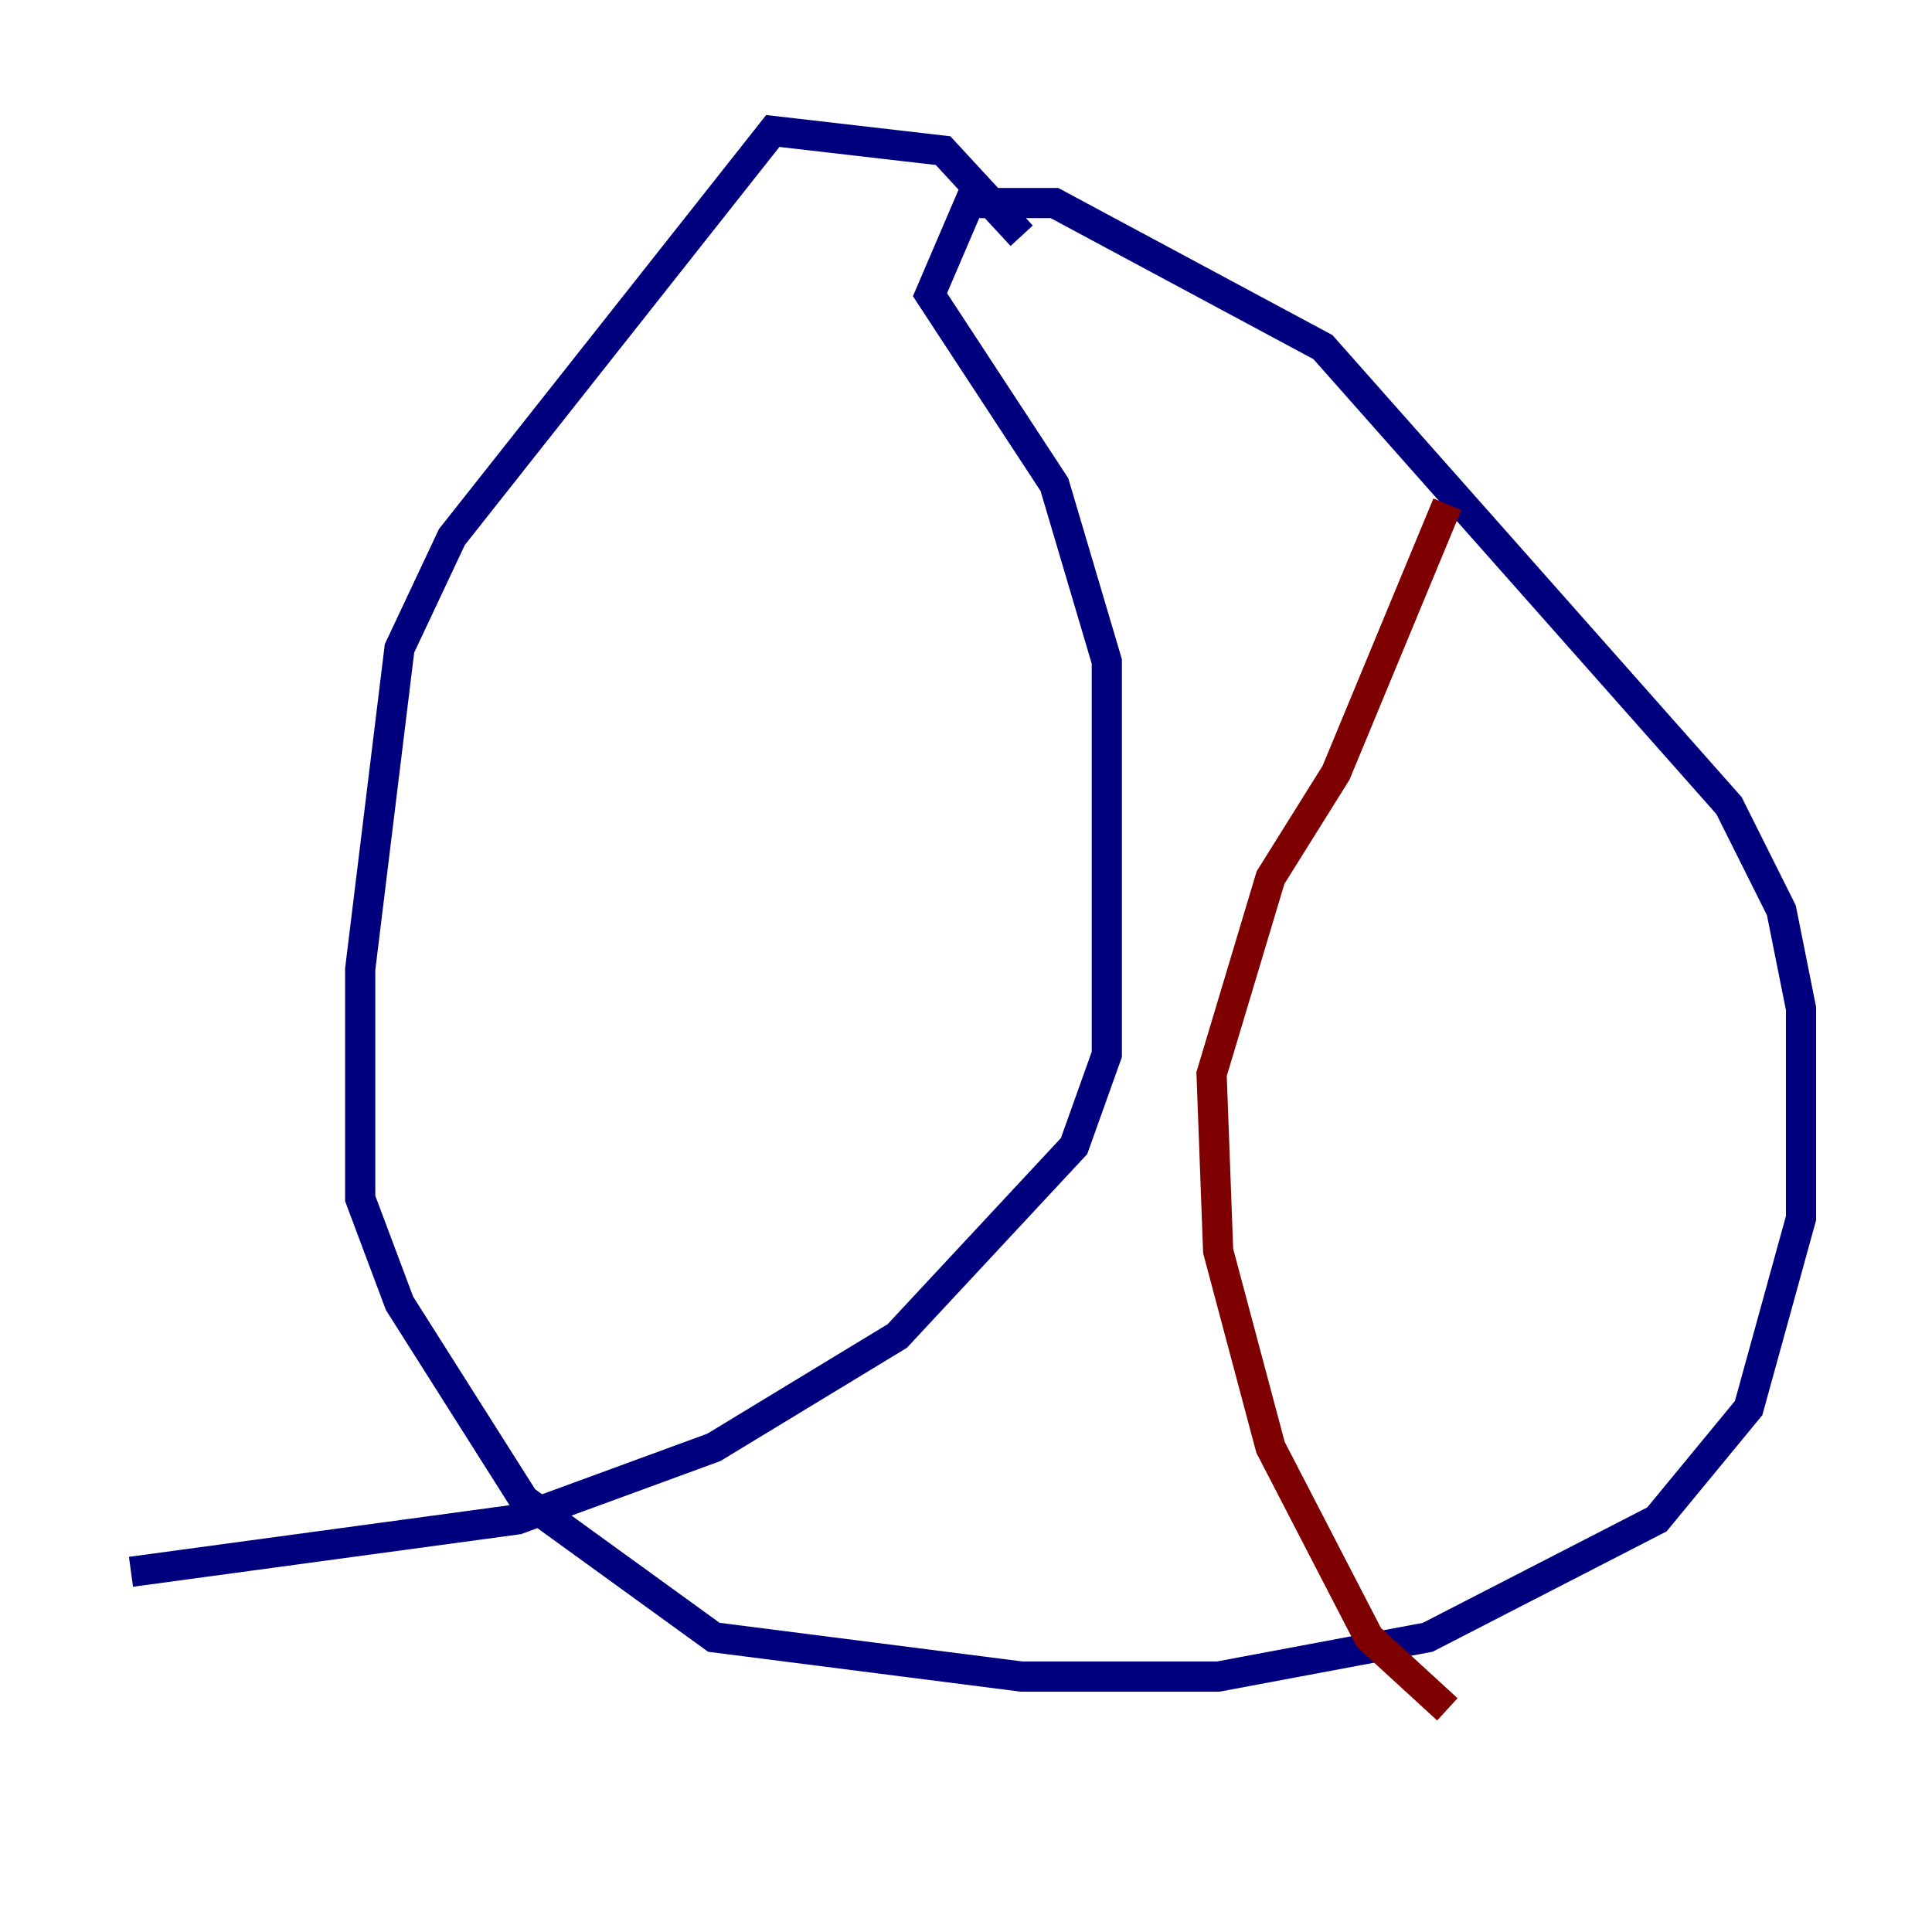 <?xml version="1.0" encoding="utf-8" ?>
<svg baseProfile="tiny" height="128" version="1.2" viewBox="0,0,128,128" width="128" xmlns="http://www.w3.org/2000/svg" xmlns:ev="http://www.w3.org/2001/xml-events" xmlns:xlink="http://www.w3.org/1999/xlink"><defs /><polyline fill="none" points="67.688,15.62 62.481,9.98 51.2,8.678 29.939,35.58 26.468,42.956 23.864,64.217 23.864,79.403 26.468,86.346 34.712,99.363 47.295,108.475 67.688,111.078 80.705,111.078 94.59,108.475 109.776,100.664 115.851,93.288 119.322,80.705 119.322,66.82 118.02,60.312 114.549,53.37 87.647,22.997 69.858,13.451 64.217,13.451 61.614,19.525 69.858,32.108 73.329,43.824 73.329,69.858 71.159,75.932 59.444,88.515 47.295,95.891 34.278,100.664 8.678,104.136" stroke="#00007f" stroke-width="2" /><polyline fill="none" points="95.891,33.41 88.515,51.2 84.176,58.142 80.271,71.159 80.705,82.875 84.176,95.891 90.685,108.475 95.891,113.248" stroke="#7f0000" stroke-width="2" /></svg>